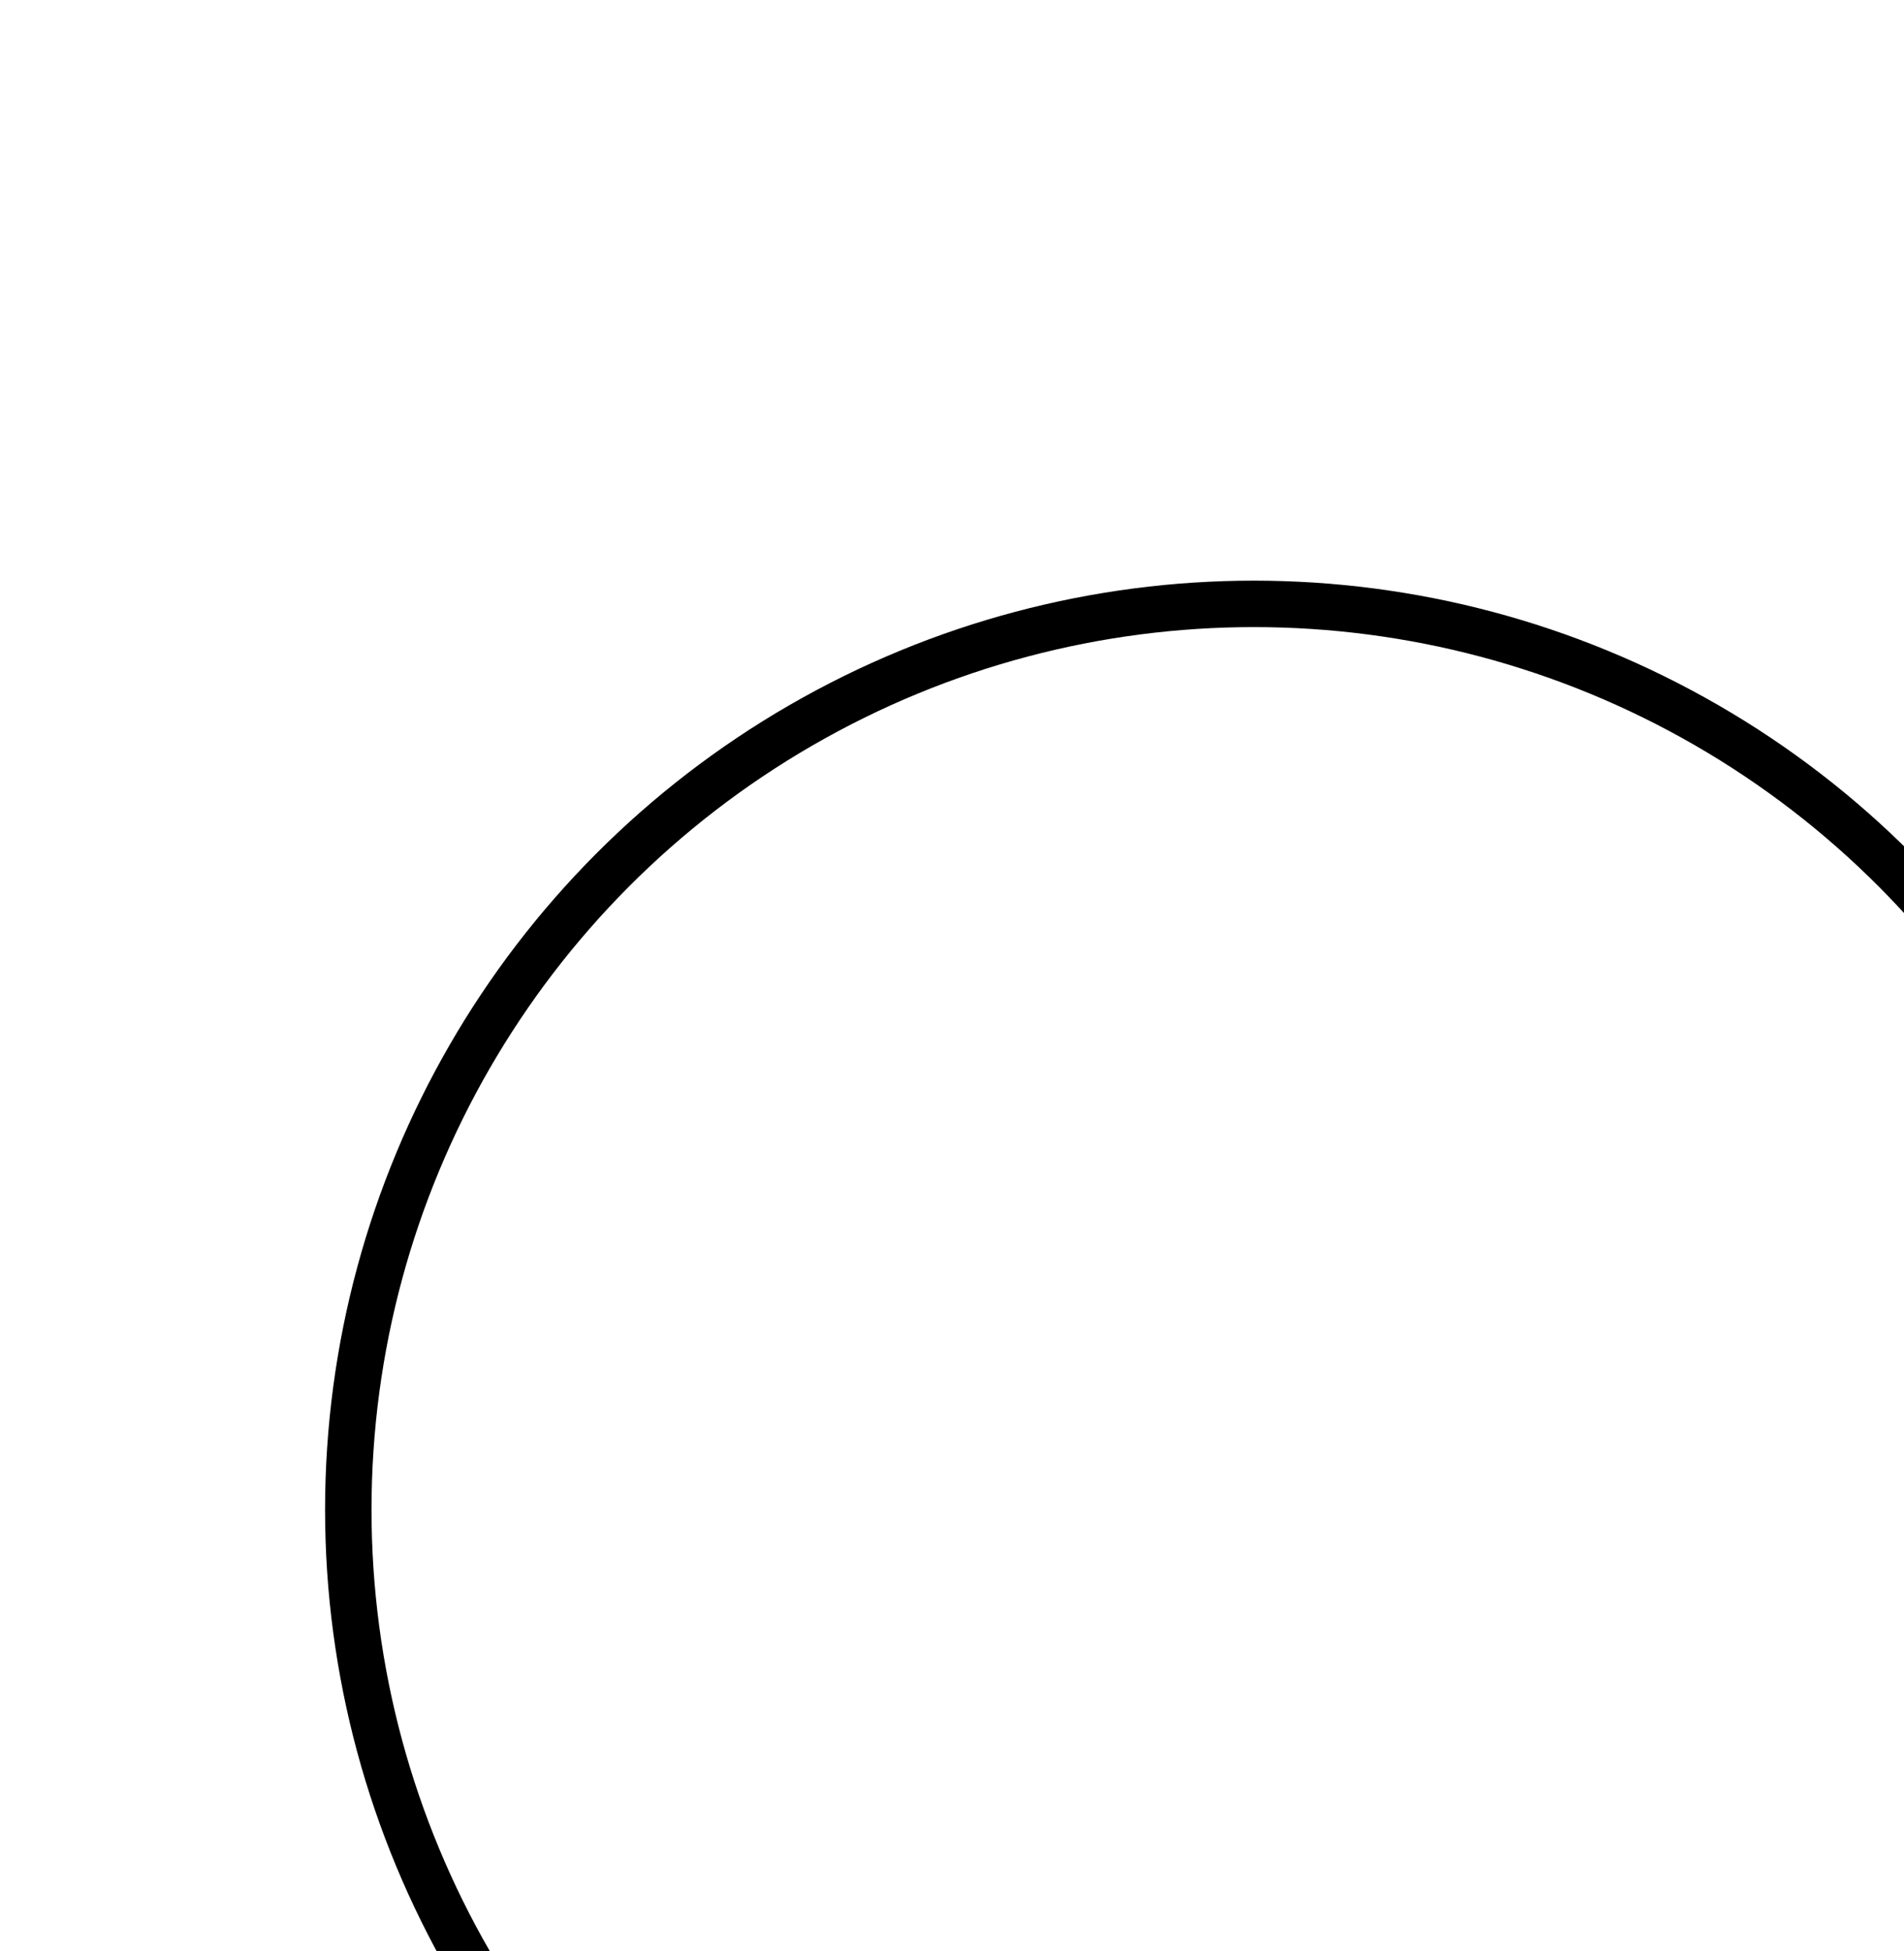 <svg width="82" height="84" viewBox="0 0 82 84" fill="none" xmlns="http://www.w3.org/2000/svg">
  <g filter="url(#filter0_di)">
    <circle cx="40" cy="40" r="39" stroke="black" stroke-width="2" />
  </g>
  <defs>
    <filter id="filter0_di" x="0" y="0" width="93" height="94" filterUnits="userSpaceOnUse"
      color-interpolation-filters="sRGB">
      <feFlood flood-opacity="0" result="BackgroundImageFix" />
      <feColorMatrix in="SourceAlpha" type="matrix" values="0 0 0 0 0 0 0 0 0 0 0 0 0 0 0 0 0 0 127 0" />
      <feMorphology radius="1" operator="dilate" in="SourceAlpha" result="effect1_dropShadow" />
      <feOffset dx="1" dy="3" />
      <feColorMatrix type="matrix" values="0 0 0 0 0 0 0 0 0 0 0 0 0 0 0 0 0 0 1 0" />
      <feBlend mode="normal" in2="BackgroundImageFix" result="effect1_dropShadow" />
      <feBlend mode="normal" in="SourceGraphic" in2="effect1_dropShadow" result="shape" />
      <feColorMatrix in="SourceAlpha" type="matrix" values="0 0 0 0 0 0 0 0 0 0 0 0 0 0 0 0 0 0 127 0"
        result="hardAlpha" />
      <feMorphology radius="10" operator="erode" in="SourceAlpha" result="effect2_innerShadow" />
      <feOffset dx="13" dy="22" />
      <feGaussianBlur stdDeviation="2" />
      <feComposite in2="hardAlpha" operator="arithmetic" k2="-1" k3="1" />
      <feColorMatrix type="matrix" values="0 0 0 0 0.796 0 0 0 0 0.723 0 0 0 0 0.723 0 0 0 1 0" />
      <feBlend mode="normal" in2="shape" result="effect2_innerShadow" />
    </filter>
  </defs>
</svg>
